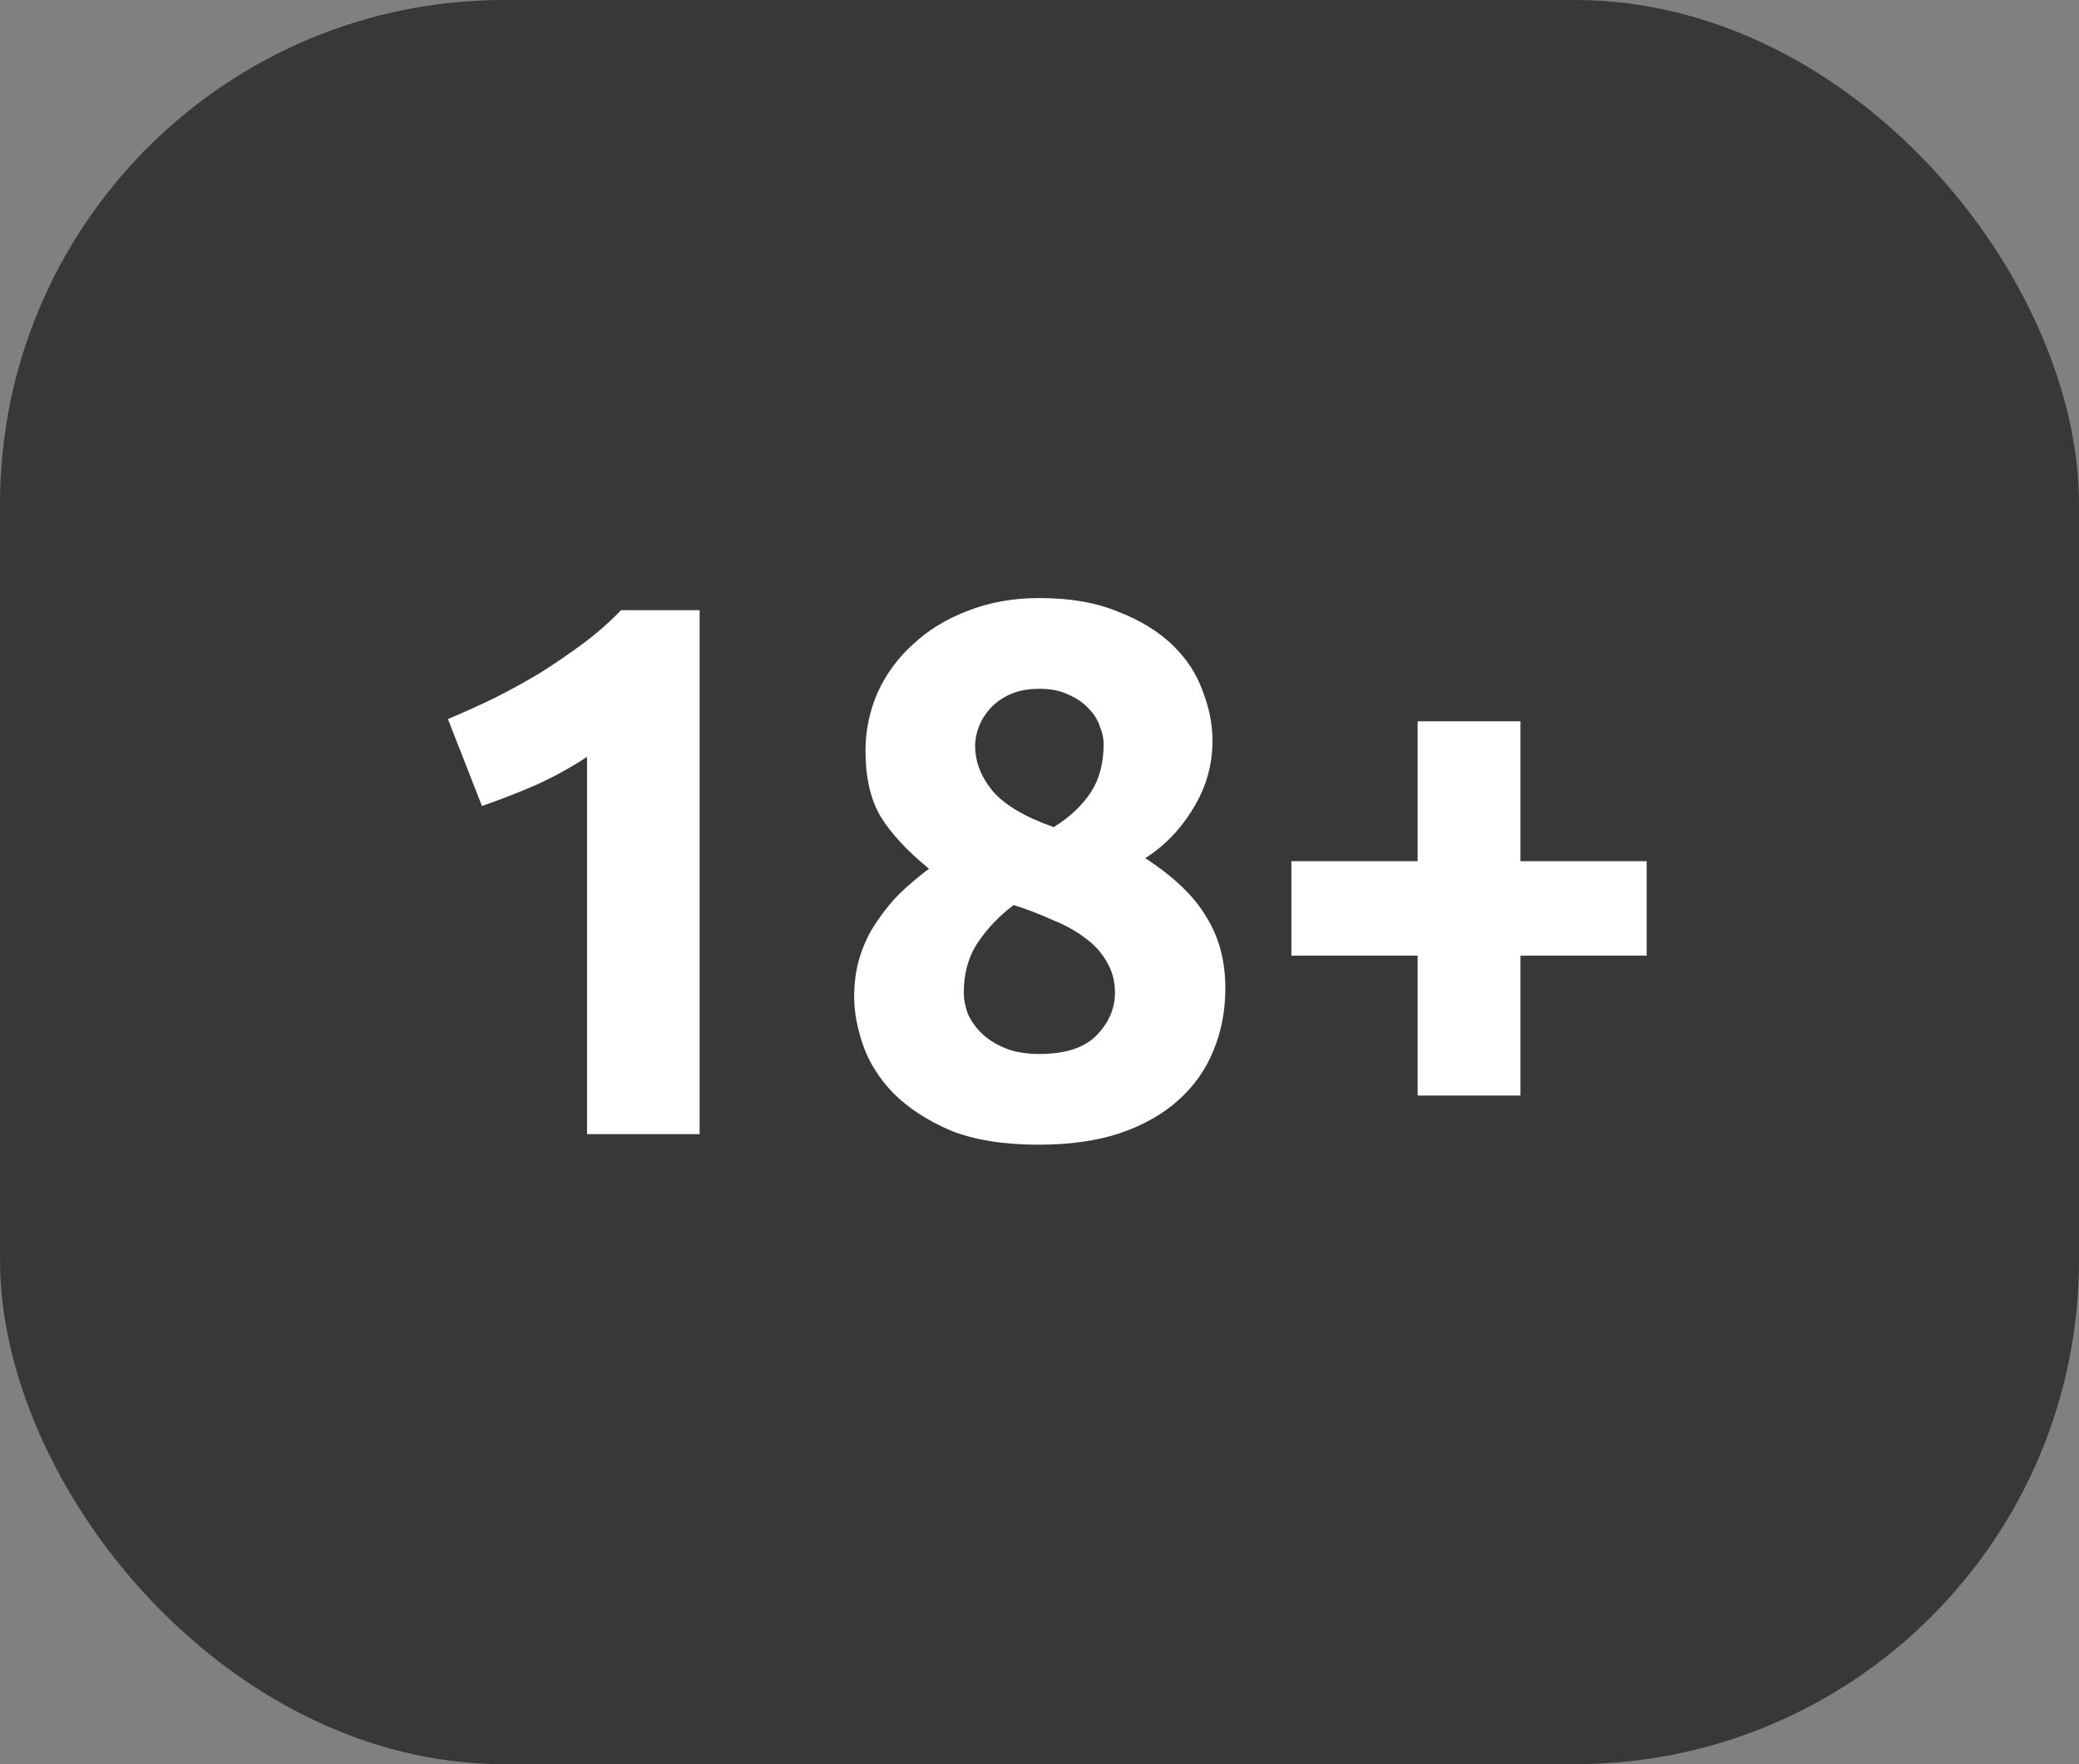 <svg width="33" height="28" viewBox="0 0 33 28" fill="none" xmlns="http://www.w3.org/2000/svg">
<rect x="0" y="0" width="33" height="28" fill="#808080" stroke="none"/>
<rect opacity="0.8" width="33" height="28" rx="8" fill="black" fill-opacity="0.7"/>
<path d="M7.11 11.412C7.342 11.316 7.582 11.208 7.83 11.088C8.086 10.96 8.334 10.824 8.574 10.68C8.814 10.528 9.042 10.372 9.258 10.212C9.482 10.044 9.682 9.868 9.858 9.684H11.105V18H9.318V12.012C9.078 12.172 8.81 12.32 8.514 12.456C8.218 12.584 7.93 12.696 7.65 12.792L7.11 11.412ZM19.45 15.684C19.45 16.044 19.386 16.376 19.258 16.68C19.138 16.976 18.954 17.236 18.706 17.46C18.458 17.684 18.146 17.86 17.77 17.988C17.402 18.108 16.974 18.168 16.486 18.168C15.926 18.168 15.458 18.092 15.082 17.94C14.714 17.78 14.414 17.584 14.182 17.352C13.958 17.12 13.798 16.868 13.702 16.596C13.606 16.316 13.558 16.06 13.558 15.828C13.558 15.588 13.59 15.368 13.654 15.168C13.718 14.968 13.806 14.788 13.918 14.628C14.03 14.46 14.154 14.308 14.29 14.172C14.434 14.036 14.586 13.908 14.746 13.788C14.402 13.508 14.146 13.232 13.978 12.96C13.818 12.688 13.738 12.34 13.738 11.916C13.738 11.596 13.802 11.288 13.93 10.992C14.066 10.696 14.254 10.44 14.494 10.224C14.734 10 15.022 9.824 15.358 9.696C15.702 9.56 16.082 9.492 16.498 9.492C16.986 9.492 17.402 9.564 17.746 9.708C18.098 9.844 18.386 10.02 18.61 10.236C18.834 10.452 18.994 10.696 19.09 10.968C19.194 11.232 19.246 11.496 19.246 11.76C19.246 12.144 19.142 12.504 18.934 12.84C18.734 13.168 18.482 13.428 18.178 13.62C18.634 13.916 18.958 14.228 19.15 14.556C19.35 14.876 19.45 15.252 19.45 15.684ZM15.298 15.756C15.298 15.852 15.318 15.96 15.358 16.08C15.406 16.192 15.478 16.296 15.574 16.392C15.67 16.488 15.794 16.568 15.946 16.632C16.098 16.696 16.282 16.728 16.498 16.728C16.914 16.728 17.218 16.628 17.41 16.428C17.602 16.228 17.698 16.004 17.698 15.756C17.698 15.572 17.654 15.408 17.566 15.264C17.486 15.12 17.374 14.996 17.23 14.892C17.086 14.78 16.914 14.684 16.714 14.604C16.522 14.516 16.314 14.436 16.09 14.364C15.866 14.532 15.678 14.728 15.526 14.952C15.374 15.176 15.298 15.444 15.298 15.756ZM17.518 11.808C17.518 11.72 17.498 11.628 17.458 11.532C17.426 11.428 17.366 11.332 17.278 11.244C17.198 11.156 17.094 11.084 16.966 11.028C16.838 10.964 16.682 10.932 16.498 10.932C16.322 10.932 16.17 10.96 16.042 11.016C15.914 11.072 15.806 11.148 15.718 11.244C15.638 11.332 15.578 11.428 15.538 11.532C15.498 11.636 15.478 11.736 15.478 11.832C15.478 12.088 15.57 12.328 15.754 12.552C15.946 12.776 16.27 12.968 16.726 13.128C16.982 12.968 17.178 12.784 17.314 12.576C17.45 12.368 17.518 12.112 17.518 11.808ZM20.498 13.668H22.502V11.448H24.134V13.668H26.138V15.168H24.134V17.388H22.502V15.168H20.498V13.668Z" fill="white"/>
</svg>
